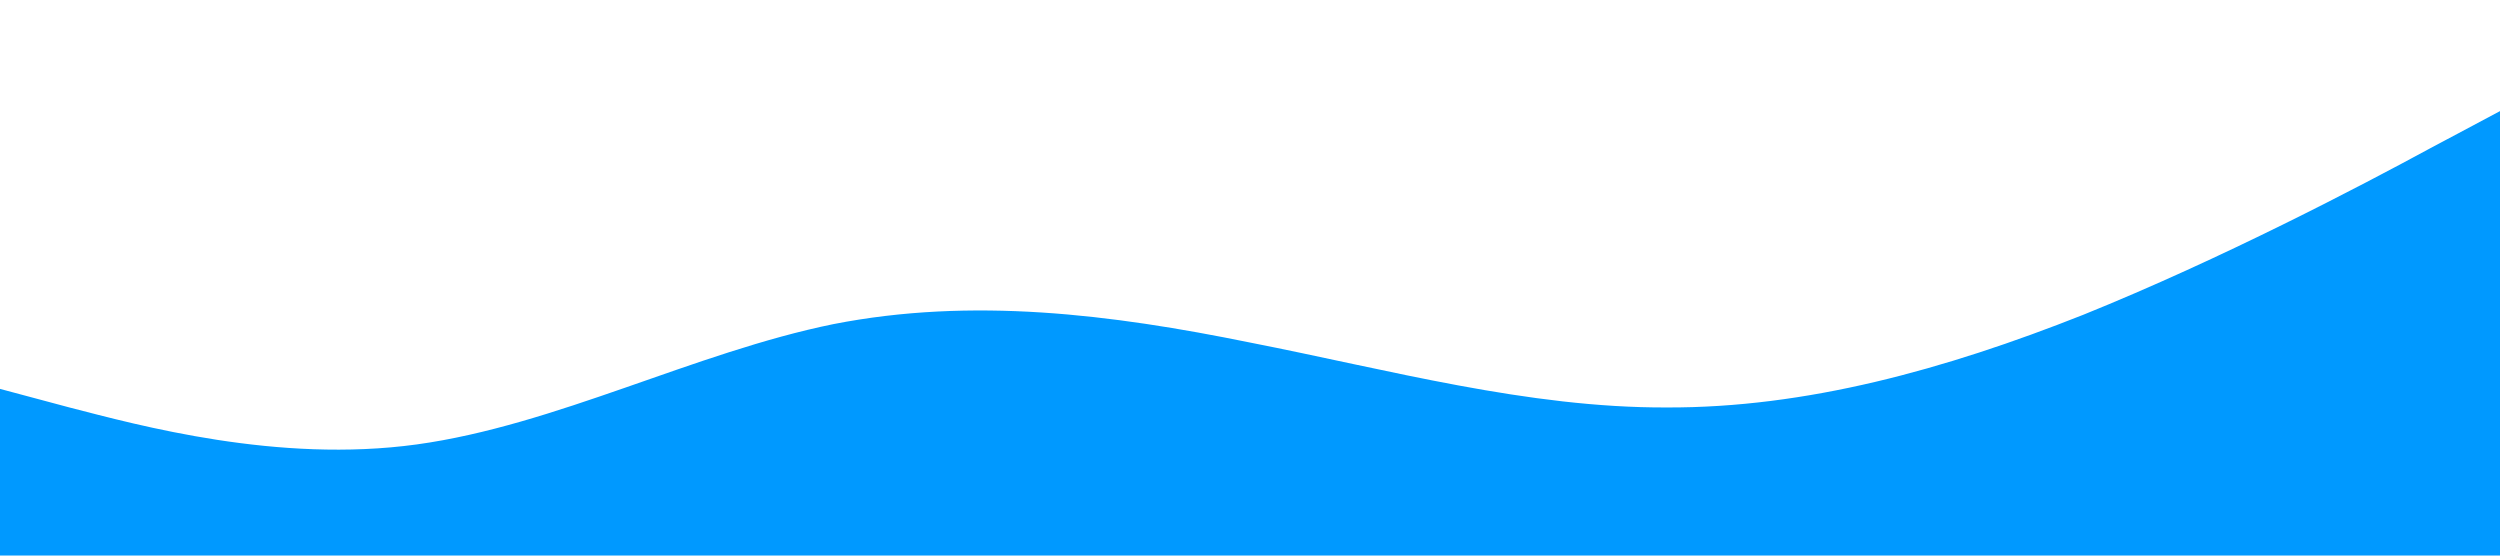 <?xml version="1.0" standalone="no"?><svg xmlns="http://www.w3.org/2000/svg" viewBox="0 0 1440 320"><path fill="#0099ff" fill-opacity="1" d="M0,224L40,234.7C80,245,160,267,240,256C320,245,400,203,480,186.7C560,171,640,181,720,197.3C800,213,880,235,960,234.7C1040,235,1120,213,1200,181.3C1280,149,1360,107,1400,85.3L1440,64L1440,320L1400,320C1360,320,1280,320,1200,320C1120,320,1040,320,960,320C880,320,800,320,720,320C640,320,560,320,480,320C400,320,320,320,240,320C160,320,80,320,40,320L0,320Z"></path></svg>